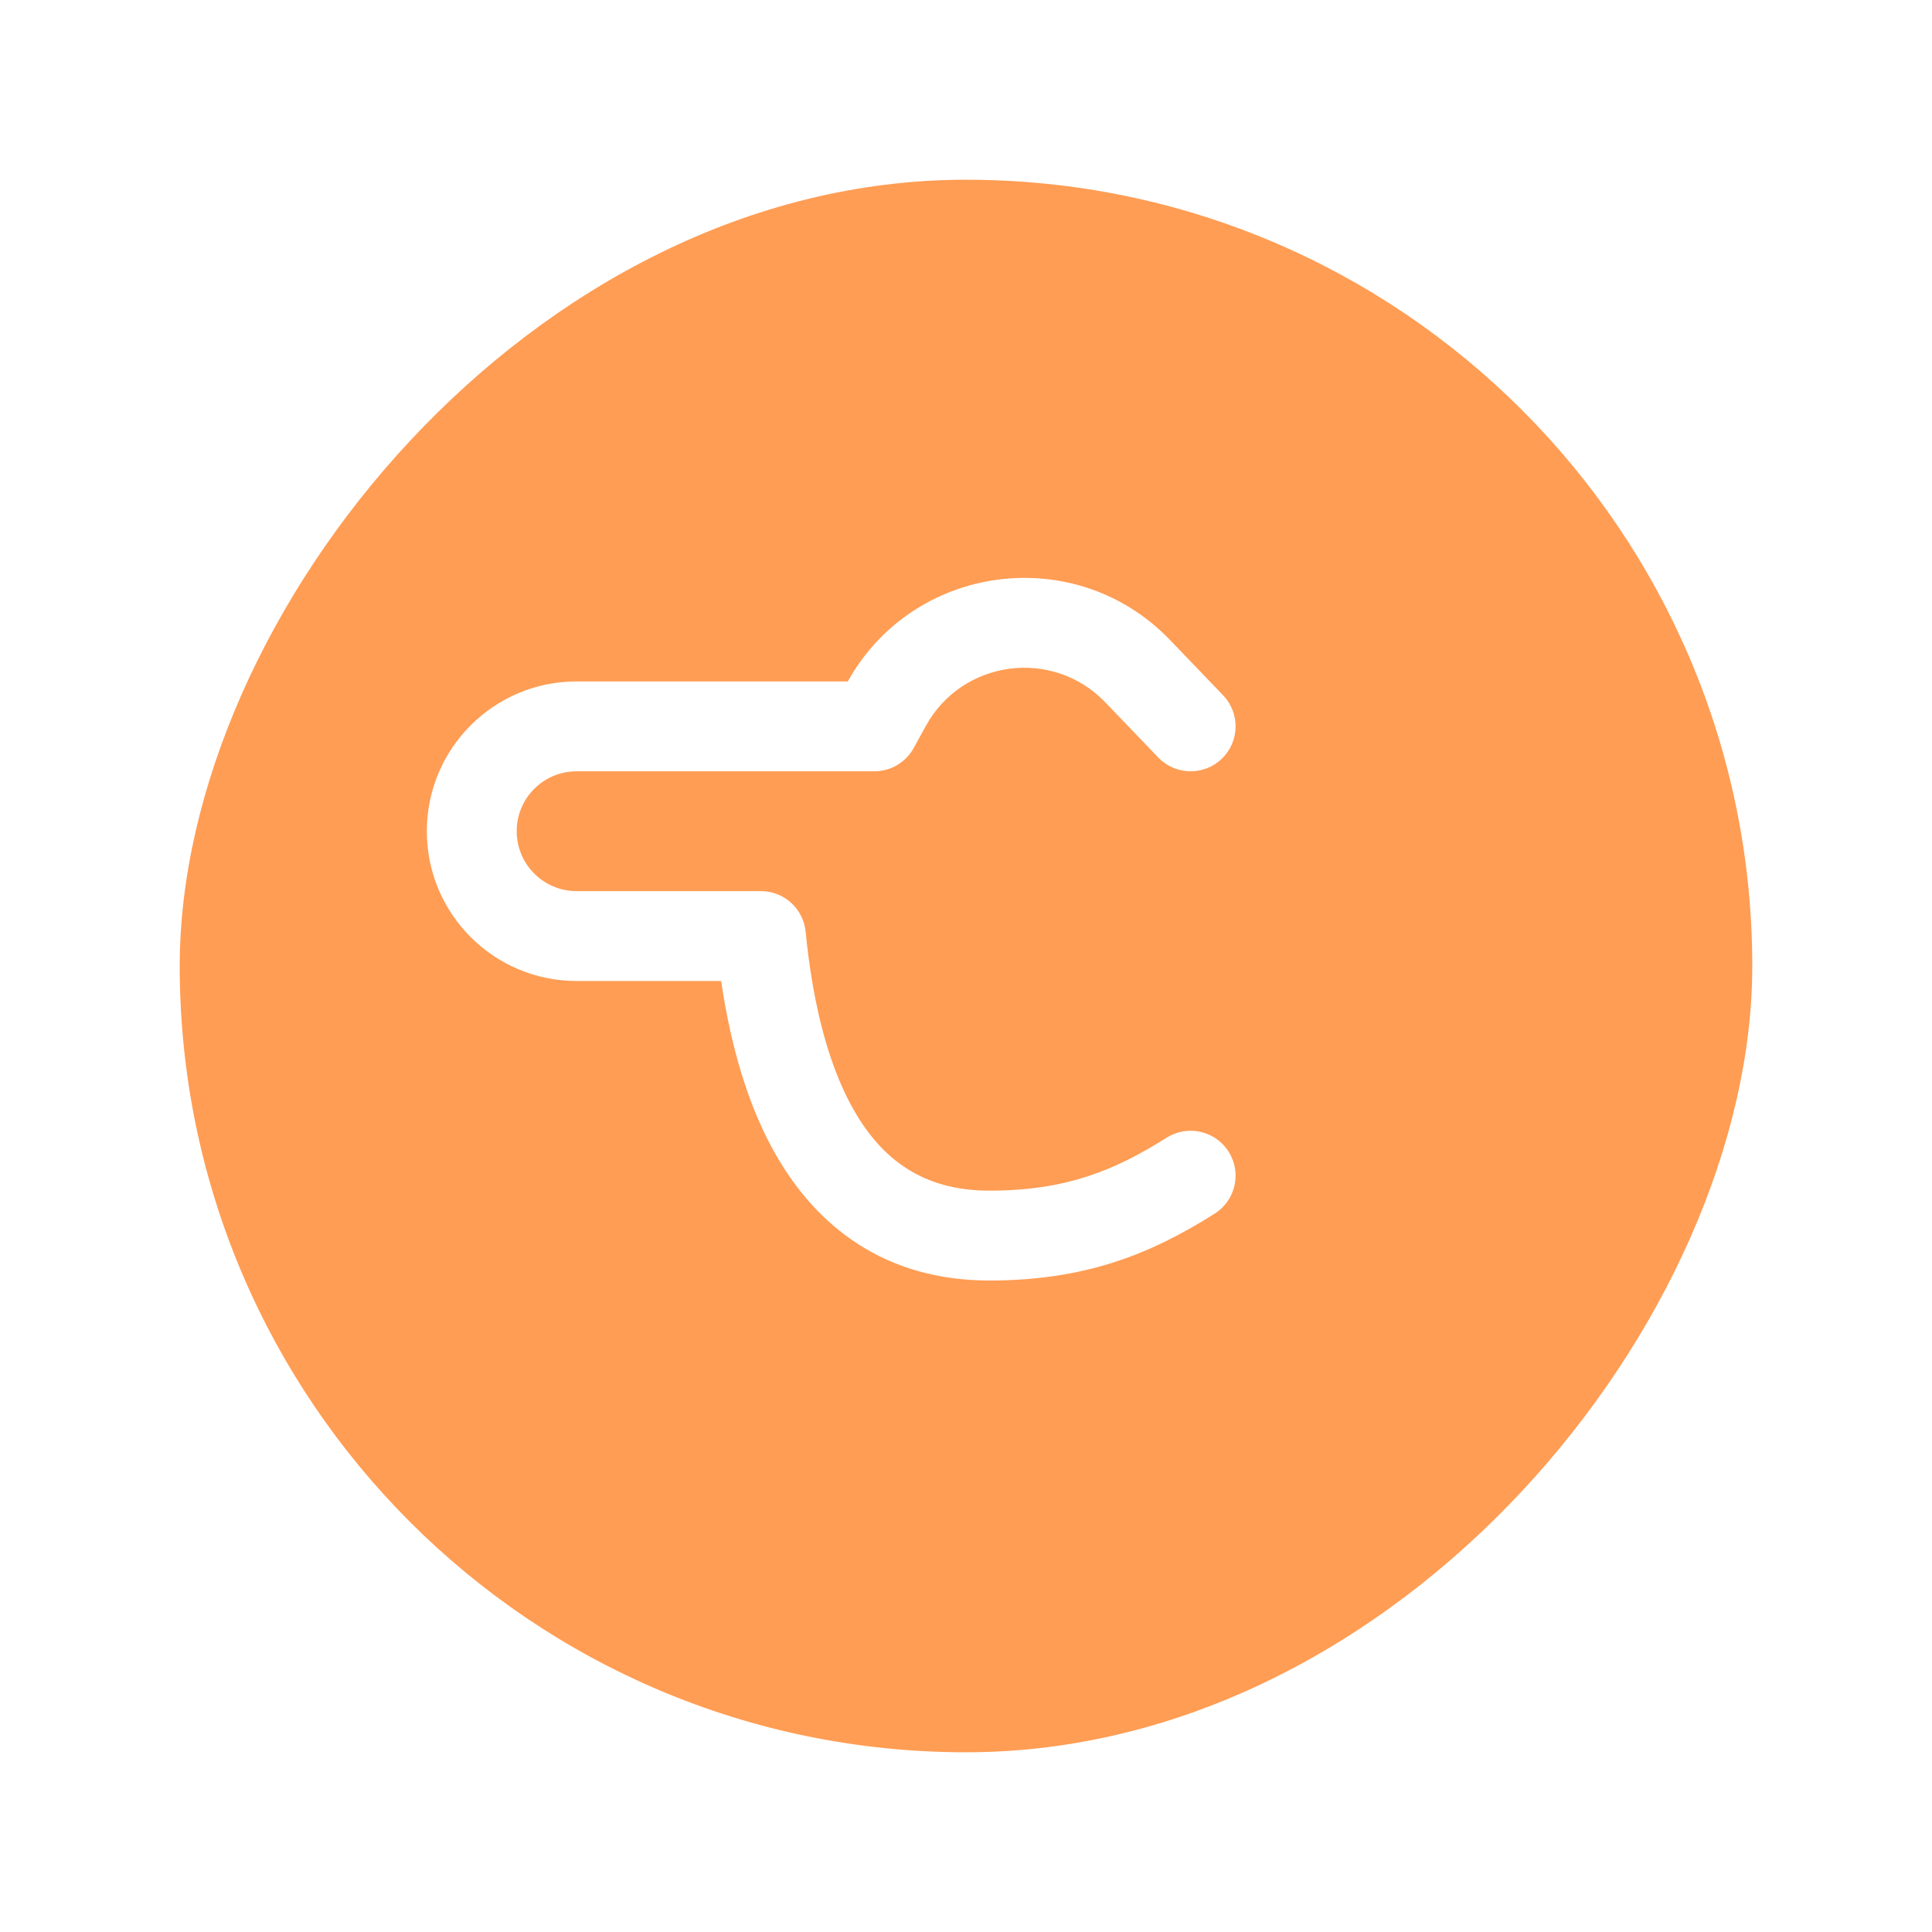 <svg width="86" height="86" viewBox="0 0 86 86" fill="none" xmlns="http://www.w3.org/2000/svg">
<g filter="url(#filter0_d_104_10723)">
<rect width="70" height="70" rx="35" transform="matrix(-1 0 0 1 77 6)" fill="#FF9D54"/>
</g>
<path d="M51.932 50.642C52.866 50.053 54.101 50.332 54.691 51.266C55.281 52.2 55.002 53.435 54.068 54.024L51.932 50.642ZM44.04 55L44.04 57L44.04 55ZM38.92 32.333L40.673 33.295C40.322 33.935 39.65 34.333 38.92 34.333L38.92 32.333ZM54.443 30.948C55.208 31.745 55.182 33.011 54.385 33.776C53.588 34.541 52.322 34.515 51.557 33.718L54.443 30.948ZM33.87 41.667L33.87 39.667C34.898 39.667 35.758 40.446 35.86 41.468L33.87 41.667ZM54.068 54.024C51.239 55.811 48.337 57 44.04 57L44.04 53C47.423 53 49.594 52.118 51.932 50.642L54.068 54.024ZM51.557 33.718L49.199 31.262L52.085 28.492L54.443 30.948L51.557 33.718ZM38.92 34.333L25.667 34.333L25.667 30.333L38.92 30.333L38.92 34.333ZM44.04 57C39.351 57 36.348 54.558 34.55 51.427C32.822 48.419 32.167 44.742 31.88 41.865L35.86 41.468C36.131 44.185 36.721 47.175 38.019 49.435C39.246 51.572 41.049 53 44.04 53L44.04 57ZM25.667 39.667L33.87 39.667L33.87 43.667L25.667 43.667L25.667 39.667ZM41.209 32.32L40.673 33.295L37.166 31.371L37.702 30.396L41.209 32.32ZM23 37C23 38.473 24.194 39.667 25.667 39.667L25.667 43.667C21.985 43.667 19 40.682 19 37L23 37ZM25.667 34.333C24.194 34.333 23 35.527 23 37L19 37C19 33.318 21.985 30.333 25.667 30.333L25.667 34.333ZM49.199 31.262C46.861 28.827 42.832 29.36 41.209 32.32L37.702 30.396C40.624 25.069 47.877 24.109 52.085 28.492L49.199 31.262Z" fill="white"/>
<defs>
<filter id="filter0_d_104_10723" x="0" y="0" width="86" height="86" filterUnits="userSpaceOnUse" color-interpolation-filters="sRGB">
<feFlood flood-opacity="0" result="BackgroundImageFix"/>
<feColorMatrix in="SourceAlpha" type="matrix" values="0 0 0 0 0 0 0 0 0 0 0 0 0 0 0 0 0 0 127 0" result="hardAlpha"/>
<feOffset dx="1" dy="2"/>
<feGaussianBlur stdDeviation="4"/>
<feComposite in2="hardAlpha" operator="out"/>
<feColorMatrix type="matrix" values="0 0 0 0 0 0 0 0 0 0 0 0 0 0 0 0 0 0 0.09 0"/>
<feBlend mode="normal" in2="BackgroundImageFix" result="effect1_dropShadow_104_10723"/>
<feBlend mode="normal" in="SourceGraphic" in2="effect1_dropShadow_104_10723" result="shape"/>
</filter>
</defs>
</svg>
